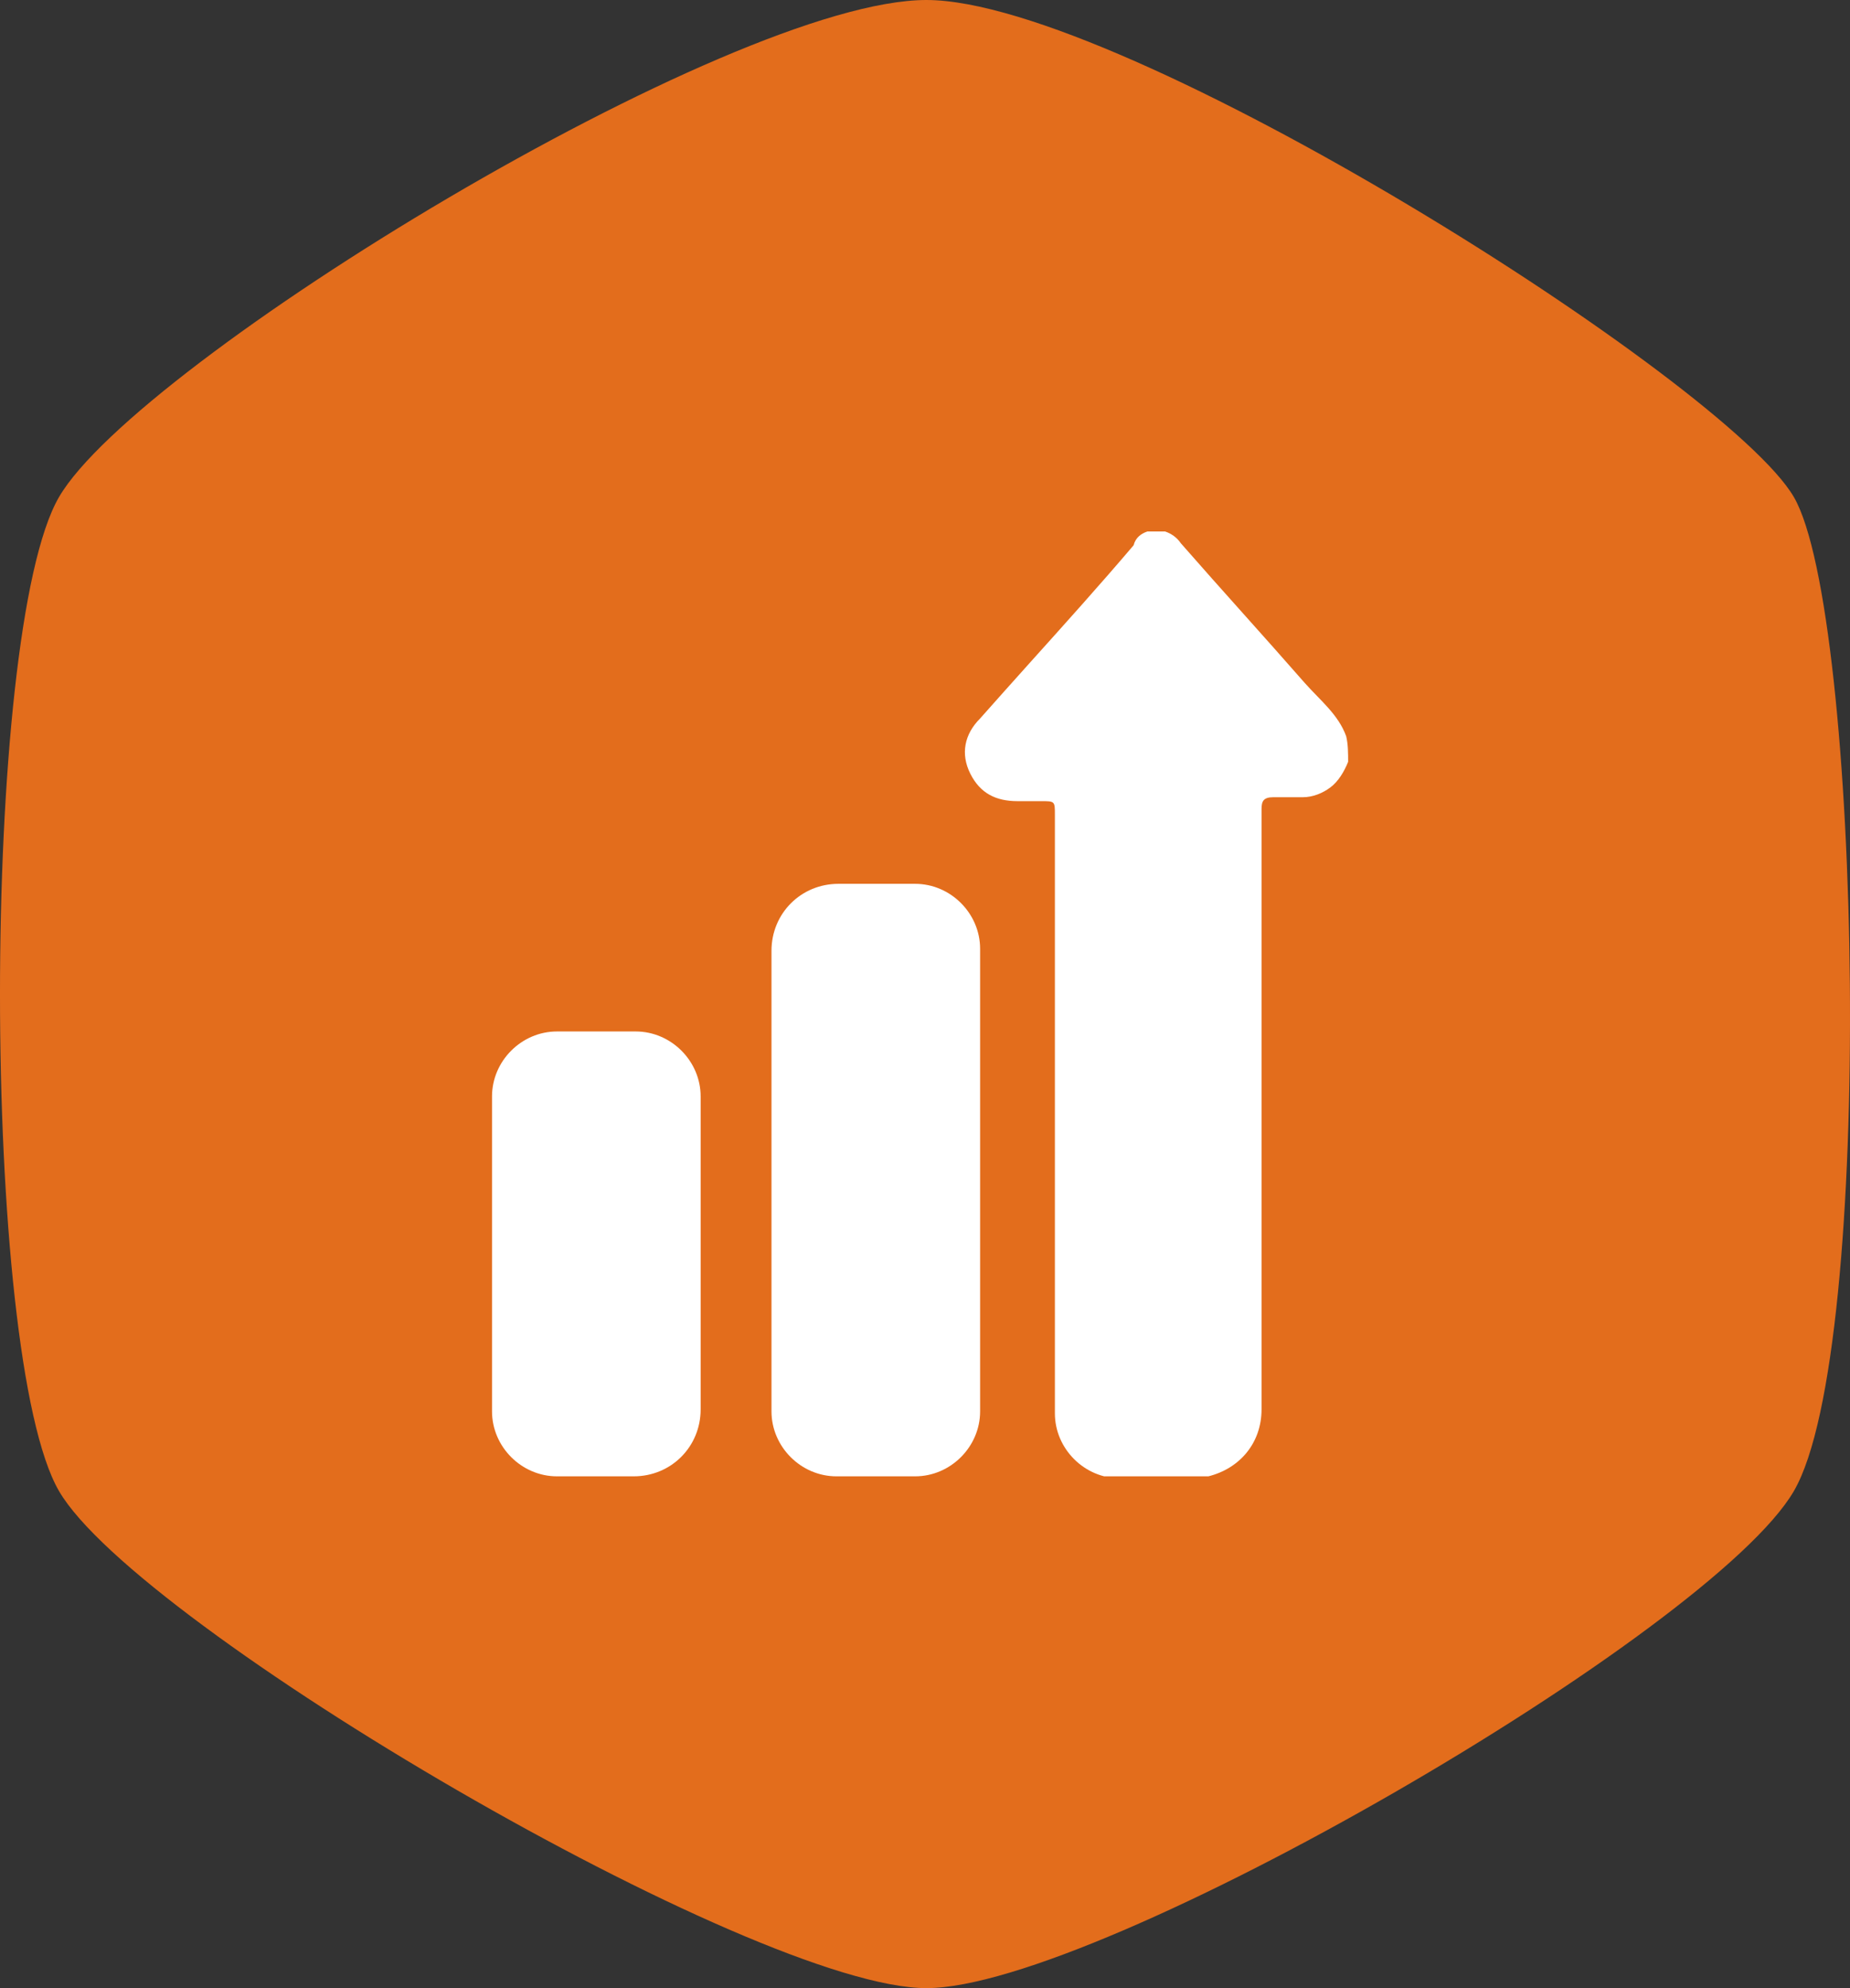 <svg width="94" height="101" viewBox="0 0 94 101" fill="none" xmlns="http://www.w3.org/2000/svg">
<rect x="0" y="0" width="94" height="101" fill="#333333" stroke="none"/>
<path fill-rule="evenodd" clip-rule="evenodd" d="M47.073 0C57.061 0 87.733 19.383 91.147 25.25C94.561 31.117 95.323 68.573 91.147 75.75C86.971 82.927 55.86 101 47.073 101C38.286 101 6.998 82.623 2.999 75.75C-1 68.877 -1 32.123 2.999 25.25C6.998 18.378 37.085 0 47.073 0Z" fill="#E36D1C"/>
<g clip-path="url(#clip0_1338_3355)">
<path d="M68.5 38.7C68.3 39.2 68 39.7 67.6 40C67.2 40.3 66.7 40.5 66.2 40.5C65.7 40.5 65.2 40.5 64.7 40.5C64.2 40.5 64.1 40.7 64.1 41.1C64.1 51.3 64.1 61.4 64.1 71.6C64.1 73.3 63 74.6 61.4 75C61.2 75 61 75 60.8 75.1C59.5 75.1 58.2 75.1 56.9 75.1C55.1 75.1 53.6 73.6 53.6 71.8C53.6 61.7 53.6 51.5 53.6 41.4C53.6 40.7 53.6 40.7 52.9 40.7C52.5 40.7 52.1 40.7 51.7 40.7C50.6 40.7 49.8 40.3 49.3 39.3C48.8 38.3 49 37.3 49.8 36.5C50.6 35.6 51.4 34.7 52.3 33.7C54.1 31.7 55.9 29.7 57.6 27.7C57.7 27.3 58 27.1 58.3 27C58.6 27 58.9 27 59.2 27C59.5 27.1 59.8 27.3 60 27.6C62.1 30 64.2 32.3 66.3 34.7C67.1 35.6 68 36.3 68.4 37.4C68.5 37.8 68.5 38.3 68.5 38.7Z" fill="white"/>
<path d="M39.2 59.9C39.2 56 39.2 52.2 39.2 48.3C39.2 46.4 40.7 44.9 42.6 44.9C43.9 44.9 45.2 44.9 46.5 44.9C48.3 44.9 49.8 46.4 49.8 48.2C49.8 56 49.8 63.9 49.8 71.7C49.8 73.5 48.3 75 46.5 75C45.2 75 43.8 75 42.5 75C40.7 75 39.2 73.5 39.2 71.7C39.2 67.8 39.2 63.9 39.2 59.9Z" fill="white"/>
<path d="M35.6 63.7C35.6 66.3 35.6 68.9 35.6 71.6C35.6 73.5 34.1 75 32.2 75C30.9 75 29.6 75 28.3 75C26.5 75 25 73.5 25 71.7C25 66.4 25 61 25 55.7C25 53.9 26.5 52.4 28.3 52.4C29.6 52.4 31 52.4 32.3 52.4C34.1 52.4 35.6 53.9 35.6 55.7C35.6 58.4 35.6 61.1 35.6 63.7Z" fill="white"/>
</g>
<defs>
<clipPath id="clip0_1338_3355">
<rect width="43.5" height="48" fill="white" transform="translate(25 27)"/>
</clipPath>
</defs>
</svg>
